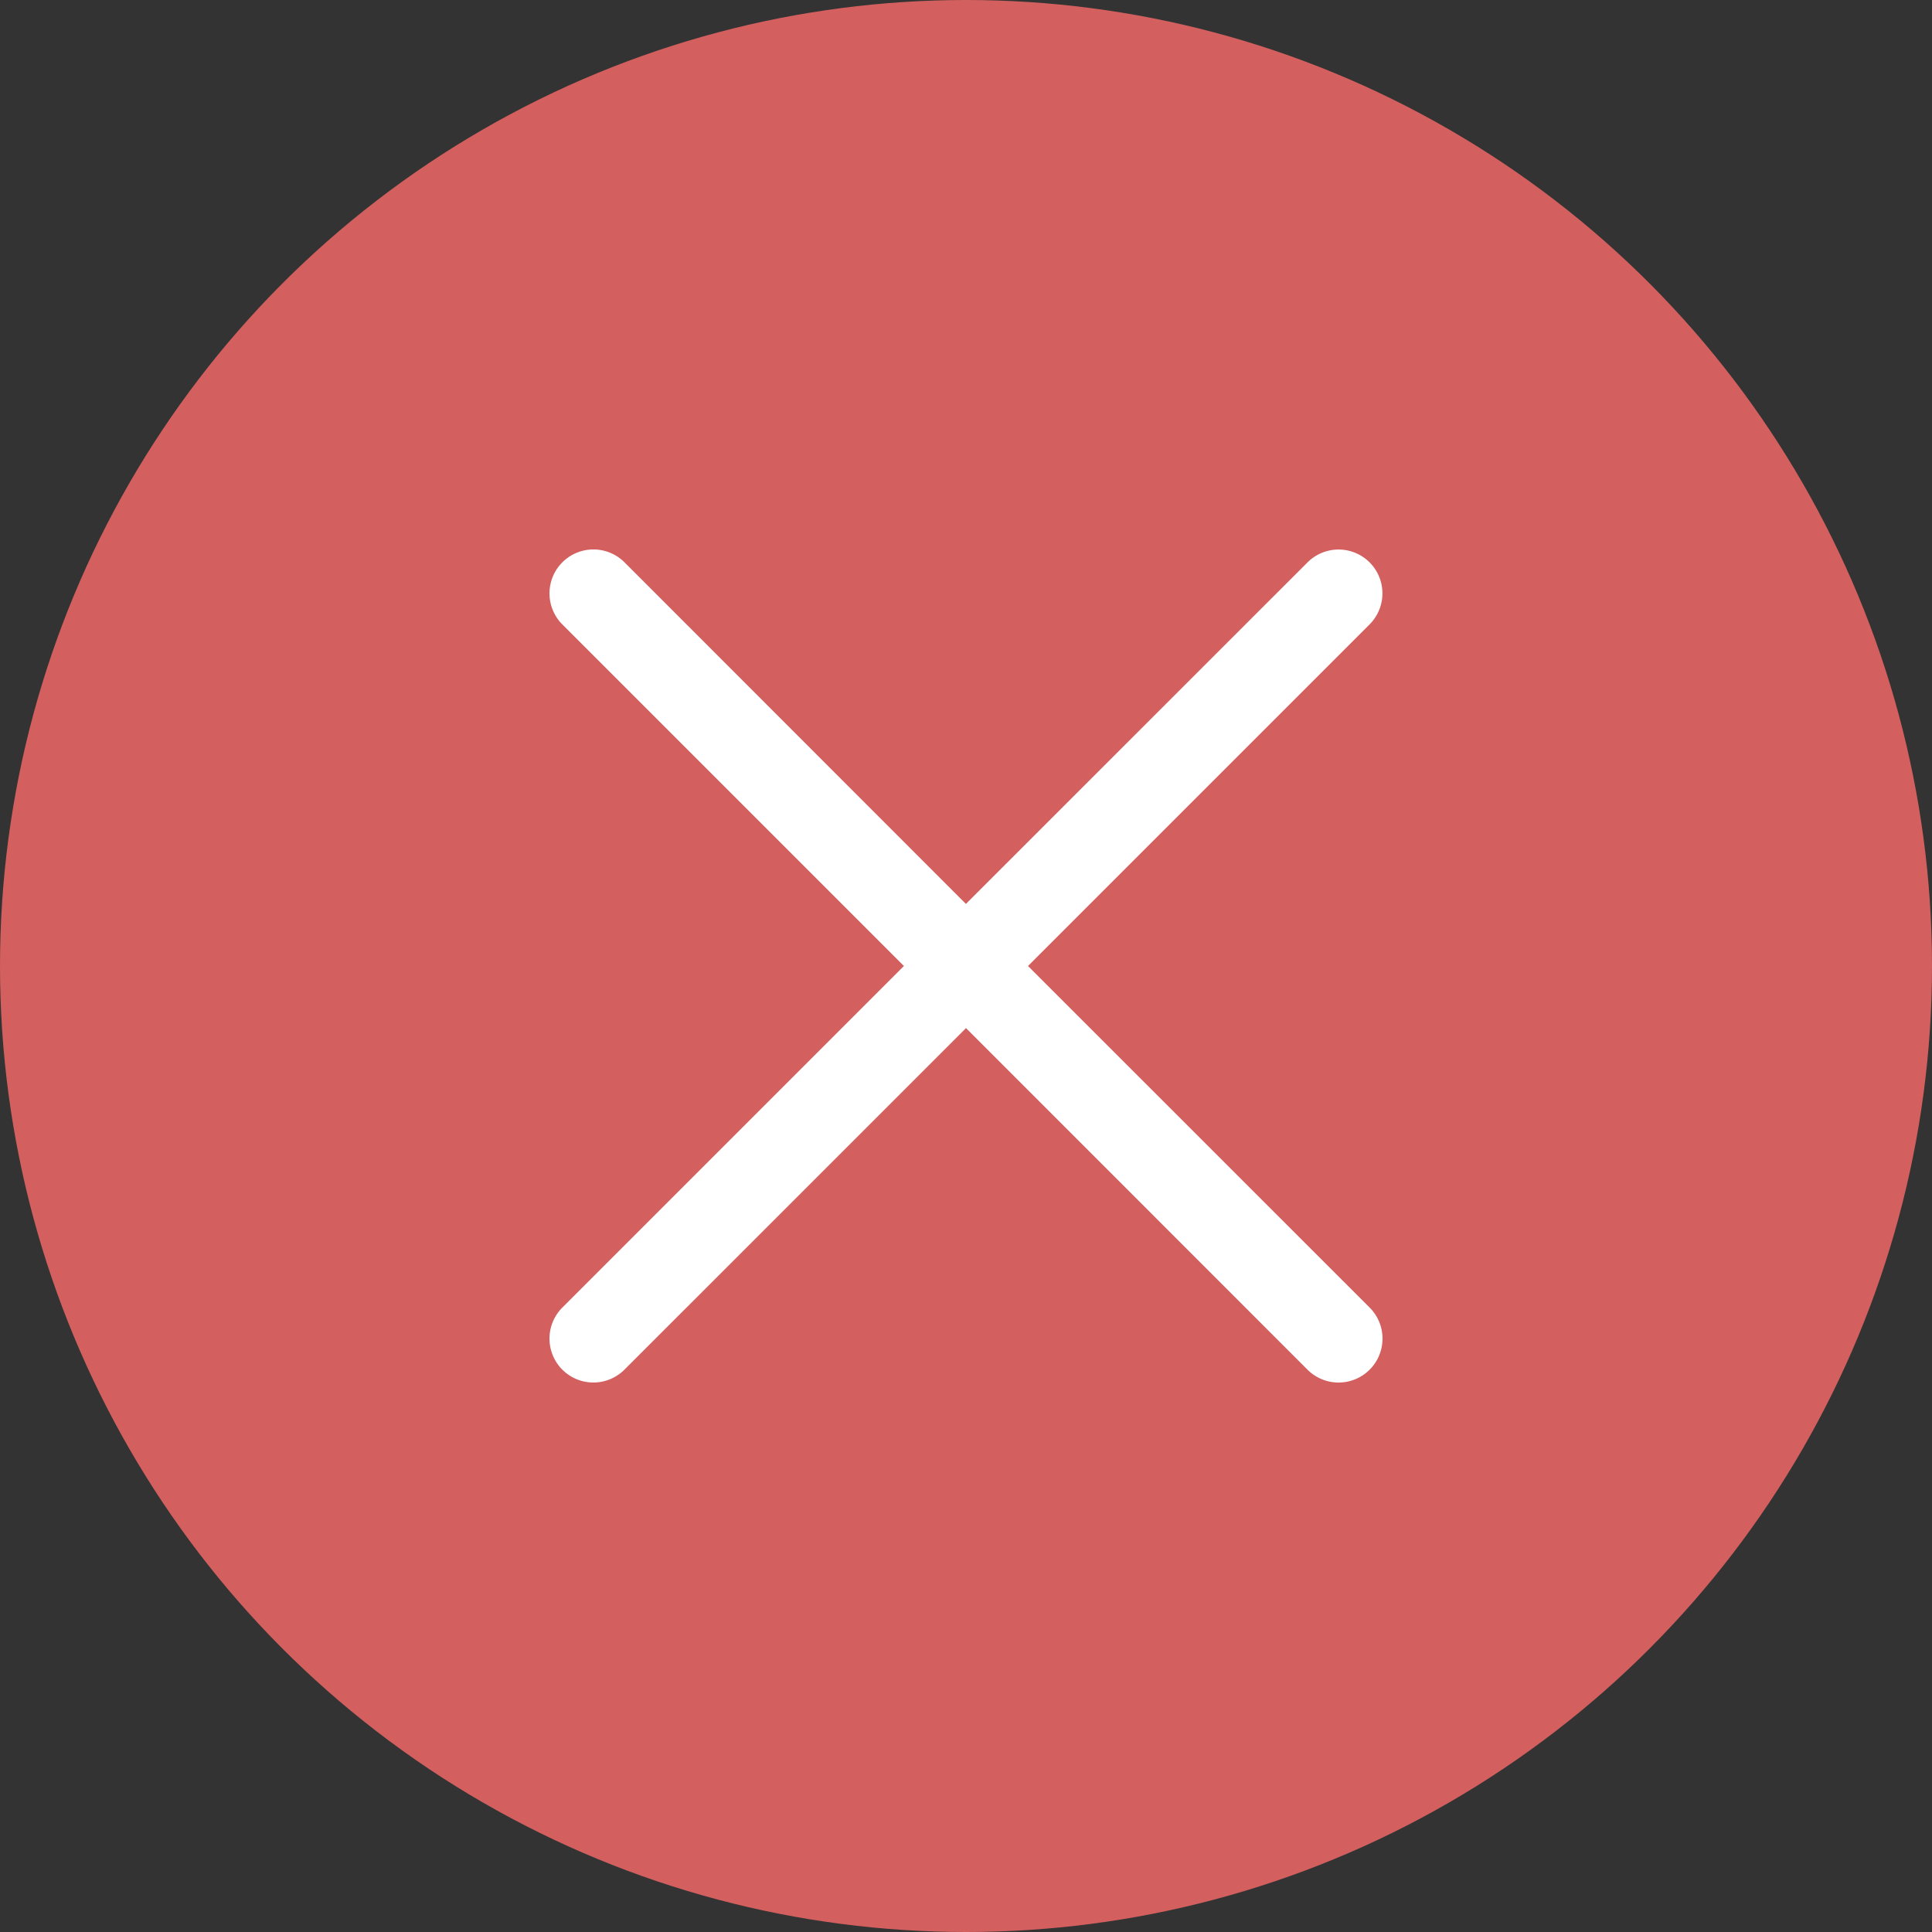 <svg xmlns="http://www.w3.org/2000/svg" width="22" height="22"><rect width="100%" height="100%" fill="#333333" stroke="none"/><g transform="translate(-46)"><path d="M46 0h22v22H46z" opacity=".001"/><circle cx="57" cy="11" r="11" fill="#d35f5f"/><path fill="#fff" d="M61.596 6.404a.5.5 0 0 0-.707 0l-3.89 3.889-3.888-3.89a.499.499 0 1 0-.707.708L56.293 11l-3.89 3.89a.499.499 0 1 0 .708.706L57 11.707l3.889 3.89a.499.499 0 1 0 .707-.708L57.706 11l3.89-3.89a.5.5 0 0 0 0-.706" style="paint-order:stroke markers fill"/></g></svg>